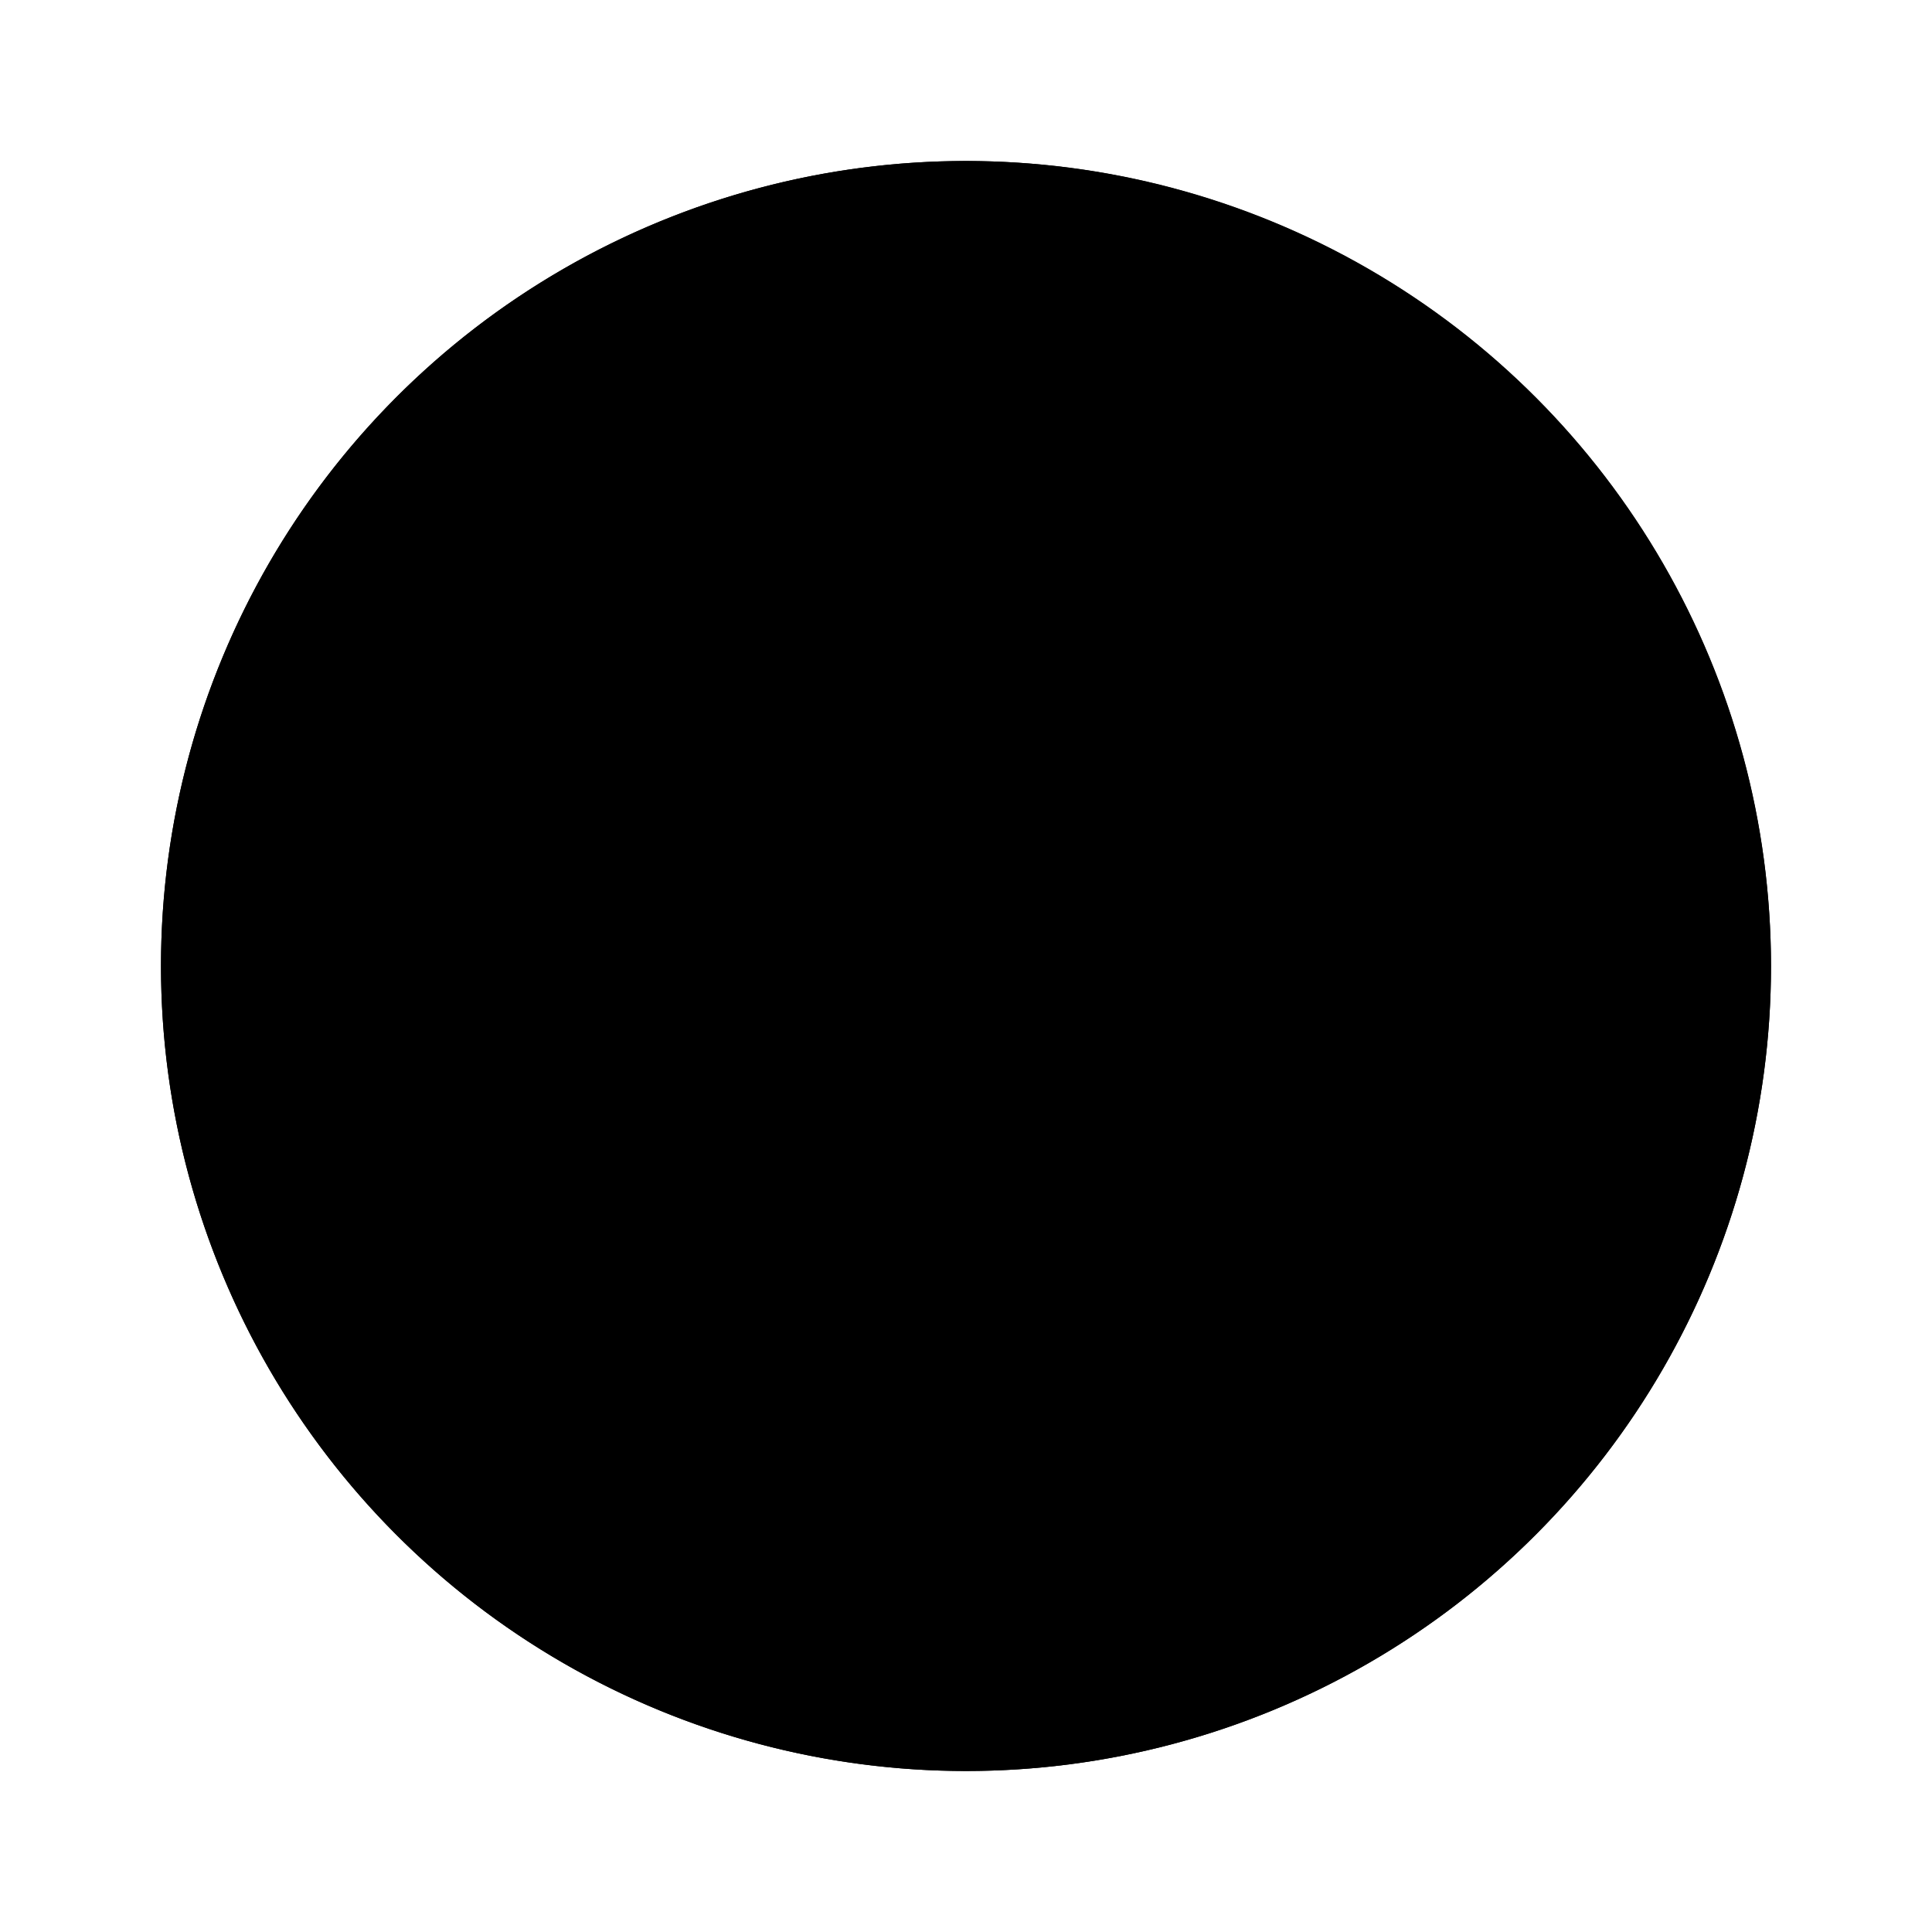 <svg xmlns="http://www.w3.org/2000/svg" data-name="Layer 1" viewBox="0 0 24 24"><circle cx="12" cy="12" r="10"/><path d="M12 2a10 10 0 1010 10A10.011 10.011 0 0012 2zM3.01 12a8.955 8.955 0 01.778-3.66l4.289 11.751A8.991 8.991 0 013.009 12zM12 20.99a8.988 8.988 0 01-2.54-.366l2.698-7.839 2.763 7.571a.843.843 0 00.065.124 8.971 8.971 0 01-2.986.51zm1.239-13.207c.541-.028 1.03-.085 1.03-.085a.372.372 0 00-.058-.741s-1.457.114-2.397.114c-.883 0-2.368-.114-2.368-.114a.372.372 0 00-.057.74s.459.058.943.086l1.401 3.838-1.968 5.901-3.274-9.739a18.252 18.252 0 001.03-.085.372.372 0 00-.058-.741s-1.456.114-2.396.114c-.17 0-.368-.004-.579-.01a8.988 8.988 0 0113.583-1.693c-.039-.002-.076-.007-.116-.007a1.557 1.557 0 00-1.51 1.596 4.21 4.21 0 00.883 2.109 4.736 4.736 0 01.741 2.48 10.883 10.883 0 01-.684 2.906l-.897 2.996zM16.52 19.77l2.746-7.94a8.489 8.489 0 00.684-3.22 6.91 6.91 0 00-.06-.925 8.992 8.992 0 01-3.37 12.085z"/></svg>
